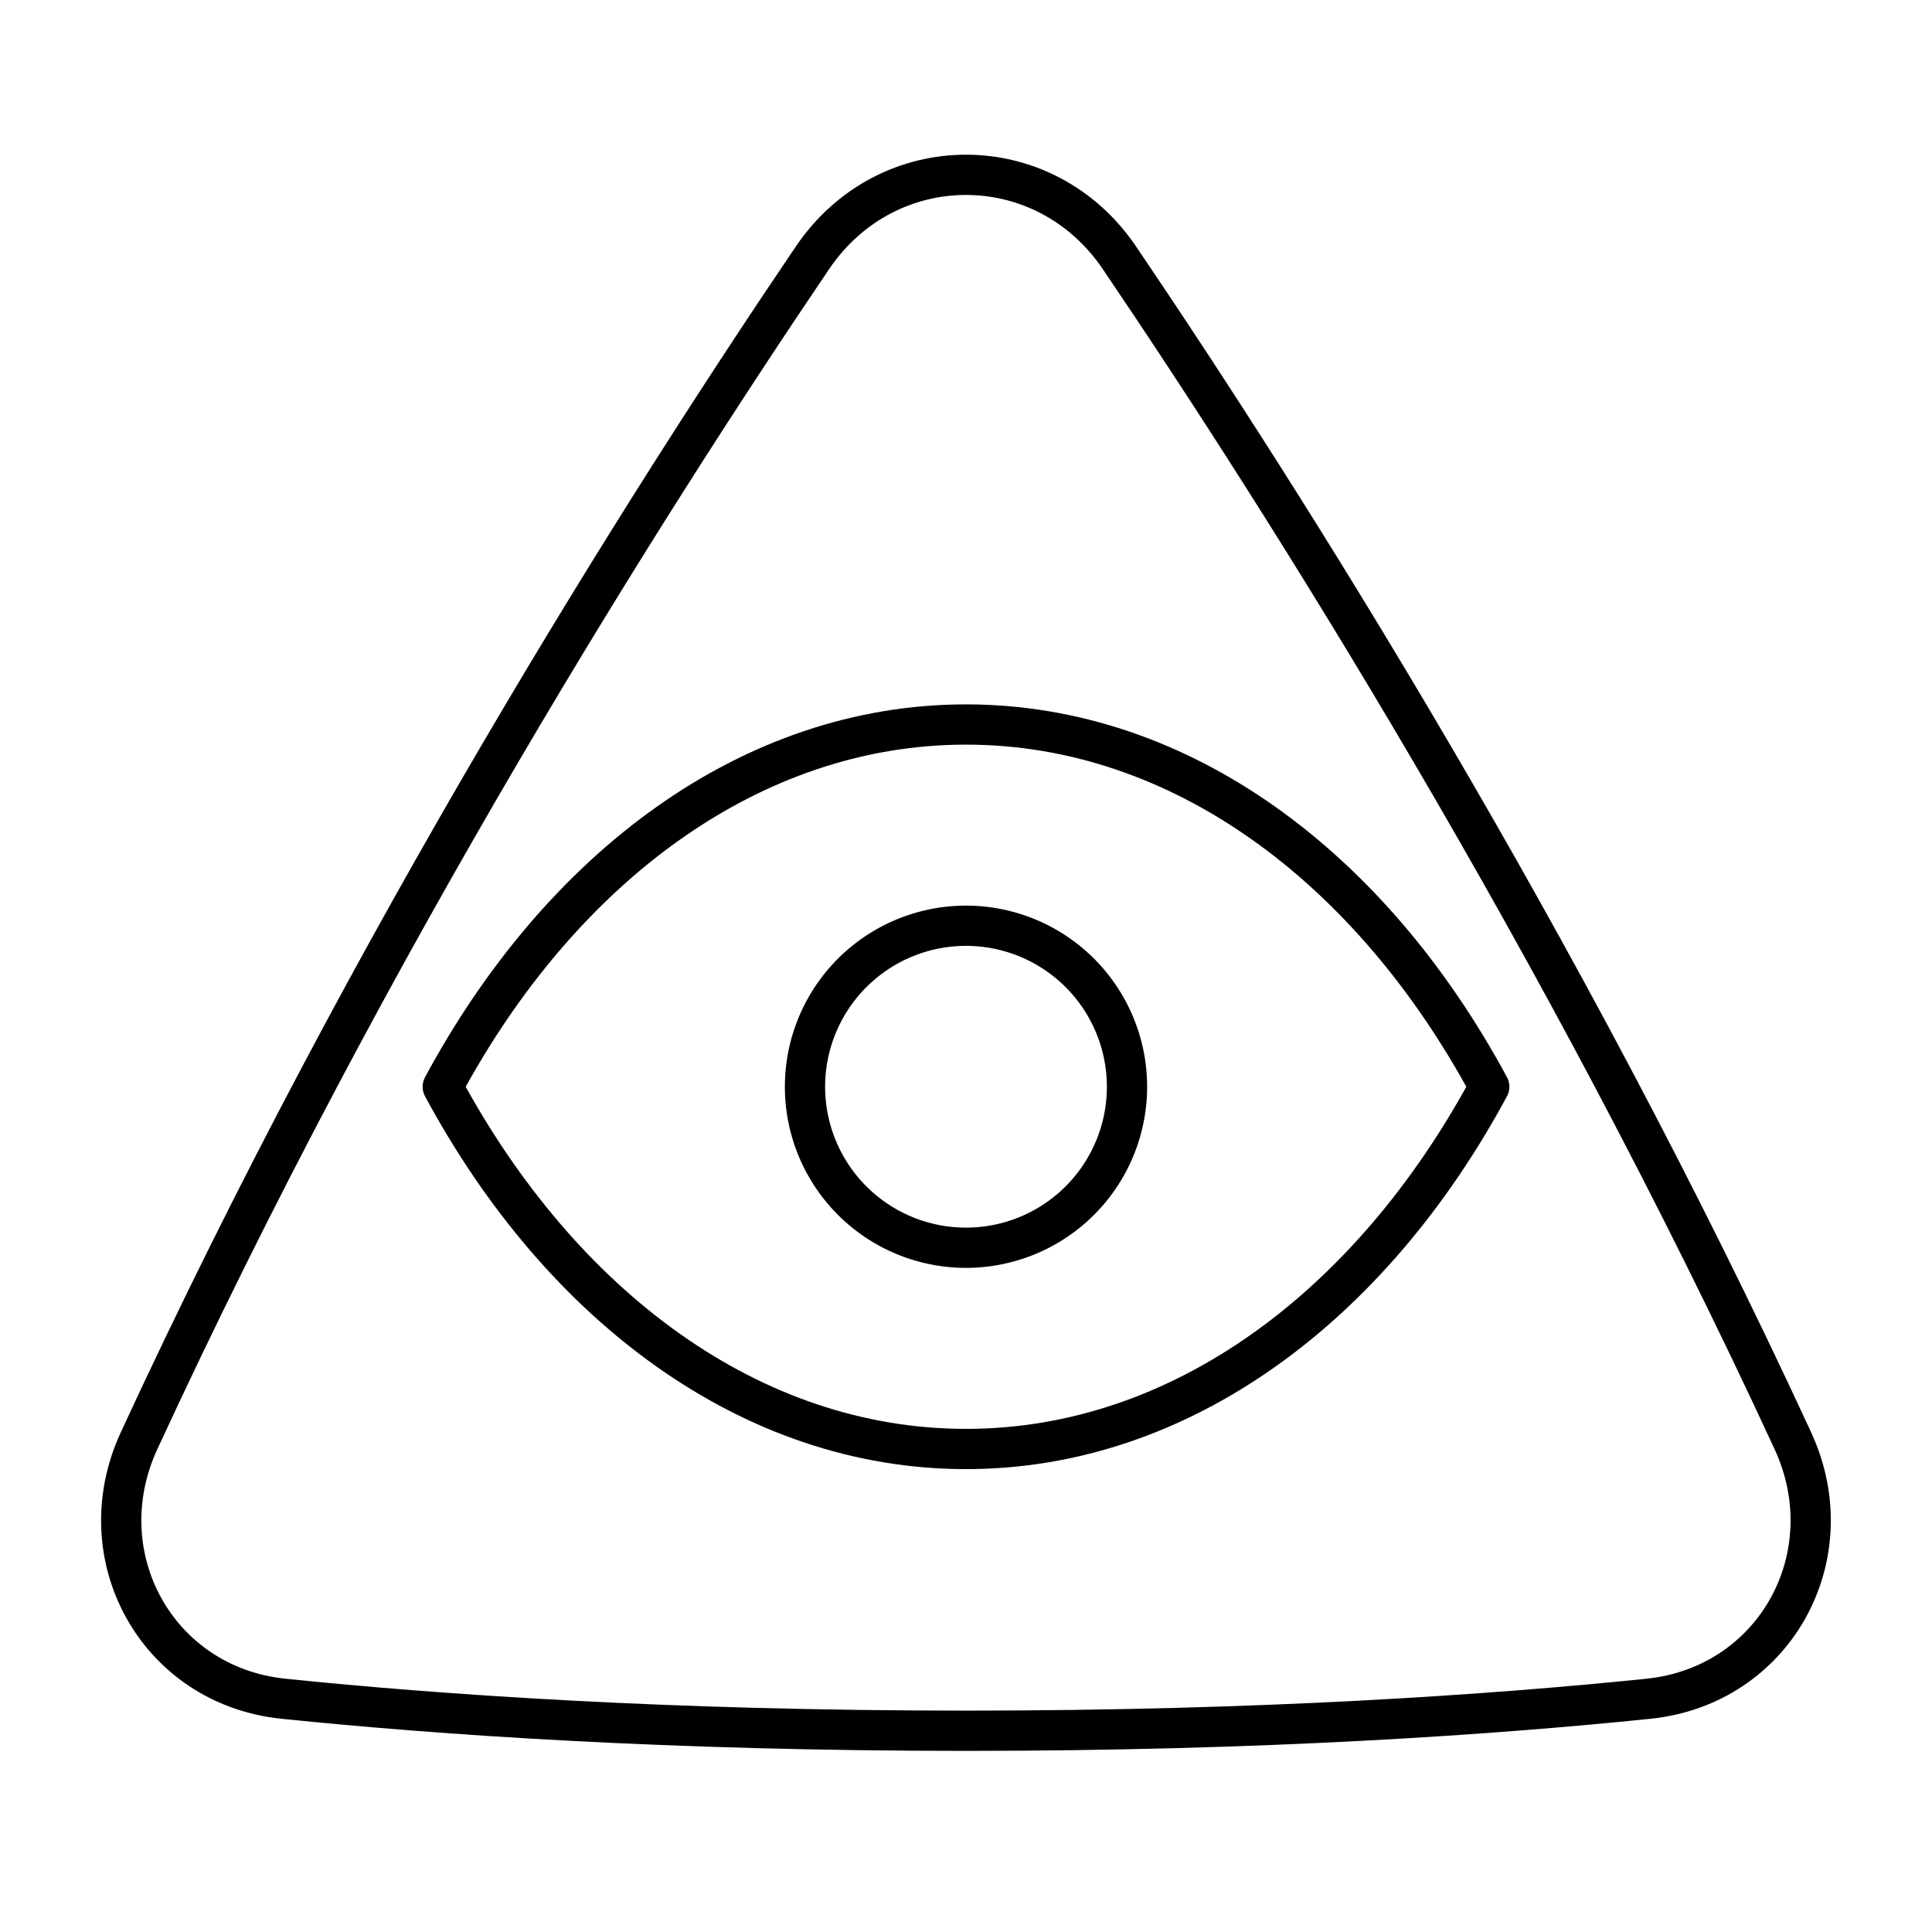 <svg xmlns="http://www.w3.org/2000/svg" fill="none" viewBox="0 0 48 48" id="Cao-Dai--Streamline-Plump">
  <desc>
    Cao Dai Streamline Icon: https://streamlinehq.com
  </desc>
  <g id="cao-dai--religion-cao-dai-culture-god-eye">
    <path id="Vector" stroke="#000000" stroke-linecap="round" stroke-linejoin="round" d="M20.185 6.406c-4.15 6.126 -10.961 16.896 -16.73 29.389 -1.324 2.866 0.448 6.087 3.588 6.41 3.89 0.4 9.597 0.795 16.956 0.795 7.36 0 13.067 -0.395 16.956 -0.795 3.14 -0.323 4.912 -3.544 3.588 -6.41 -5.769 -12.493 -12.58 -23.263 -16.73 -29.389 -1.863 -2.75 -5.765 -2.75 -7.628 0Z" stroke-width="1"></path>
    <path id="Intersect" stroke="#000000" stroke-linecap="round" stroke-linejoin="round" d="M37 27c-2.942 -5.46 -7.67 -9 -13 -9s-10.058 3.54 -13 9c2.942 5.46 7.67 9 13 9s10.058 -3.54 13 -9Z" stroke-width="1"></path>
    <path id="Ellipse 3" stroke="#000000" stroke-linecap="round" stroke-linejoin="round" d="M28 27a4 4 0 1 0 -8 0 4 4 0 0 0 8 0Z" stroke-width="1"></path>
  </g>
</svg>